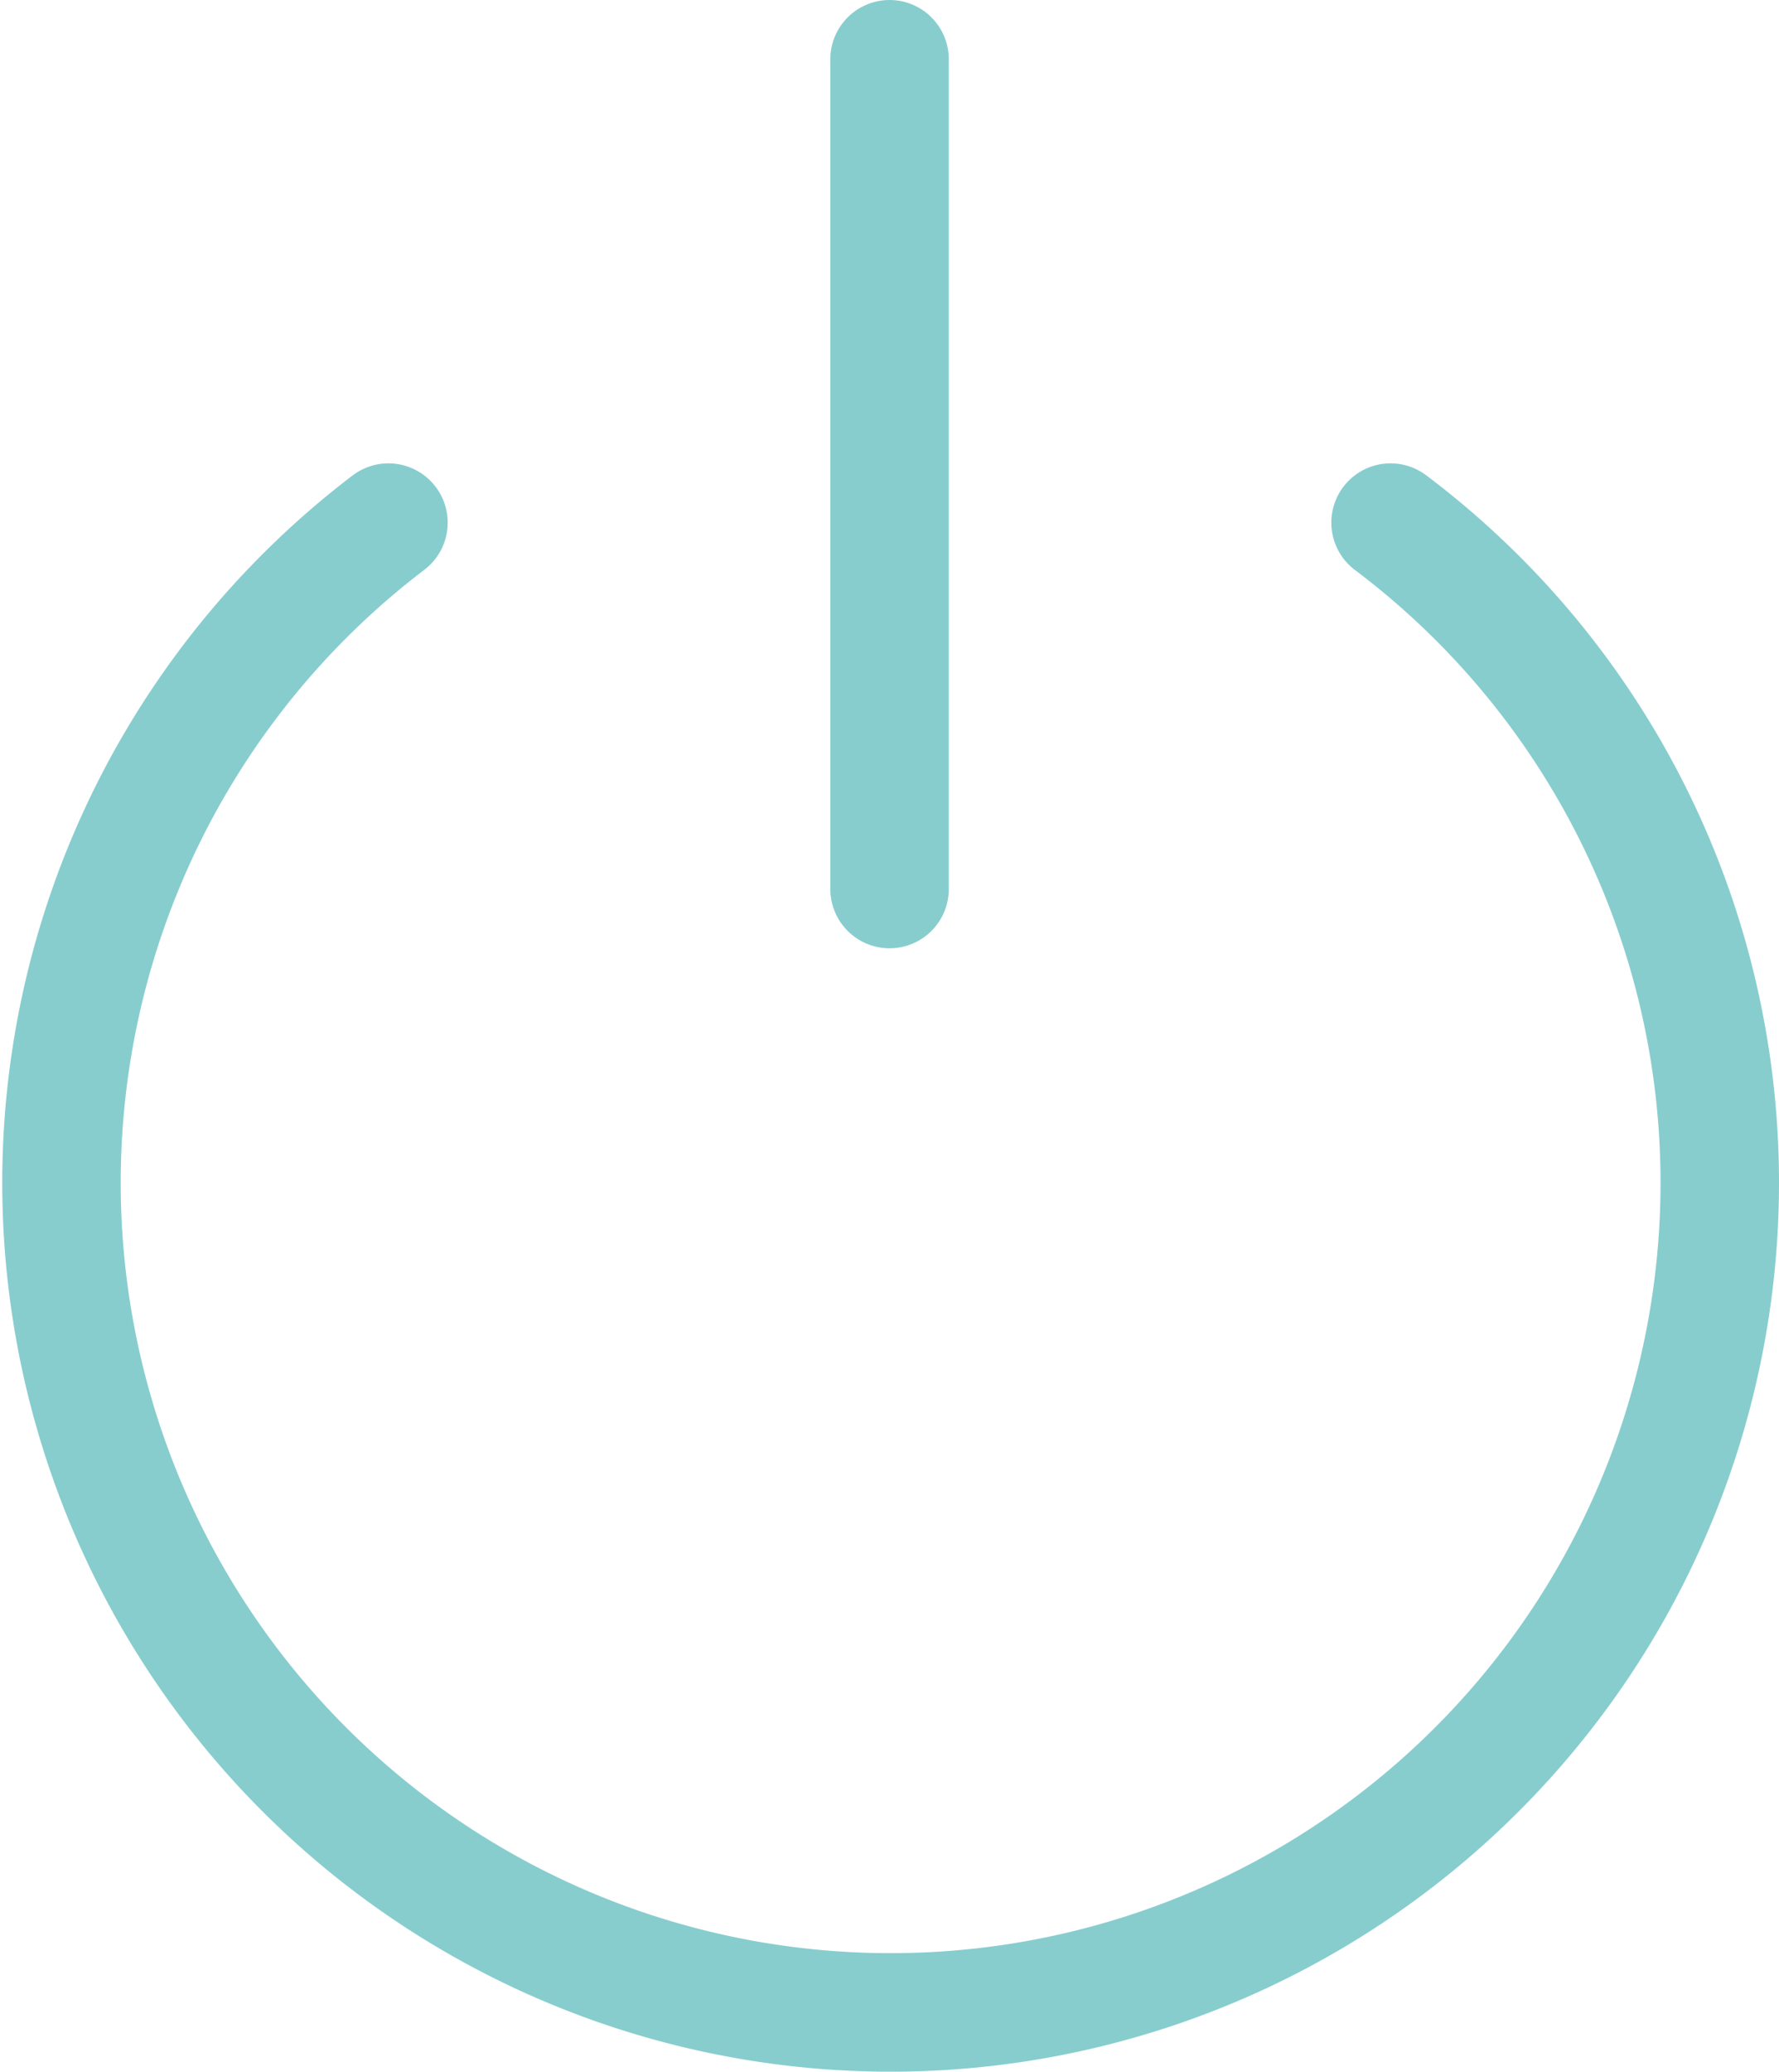 <svg xmlns="http://www.w3.org/2000/svg" viewBox="0 0 15.017 17.477"><defs><style>.cls-1{fill:none;stroke:#87cdce;stroke-linecap:round;stroke-miterlimit:10;}</style></defs><title>nav-loginout</title><g id="레이어_2" data-name="레이어 2"><g id="menu"><path class="cls-1" d="M3.279,4.409a6.999,6.999,0,1,0,11.238,5.559,6.968,6.968,0,0,0-2.779-5.559"/><line class="cls-1" x1="7.509" y1="0.5" x2="7.509" y2="7.5"/></g></g></svg>